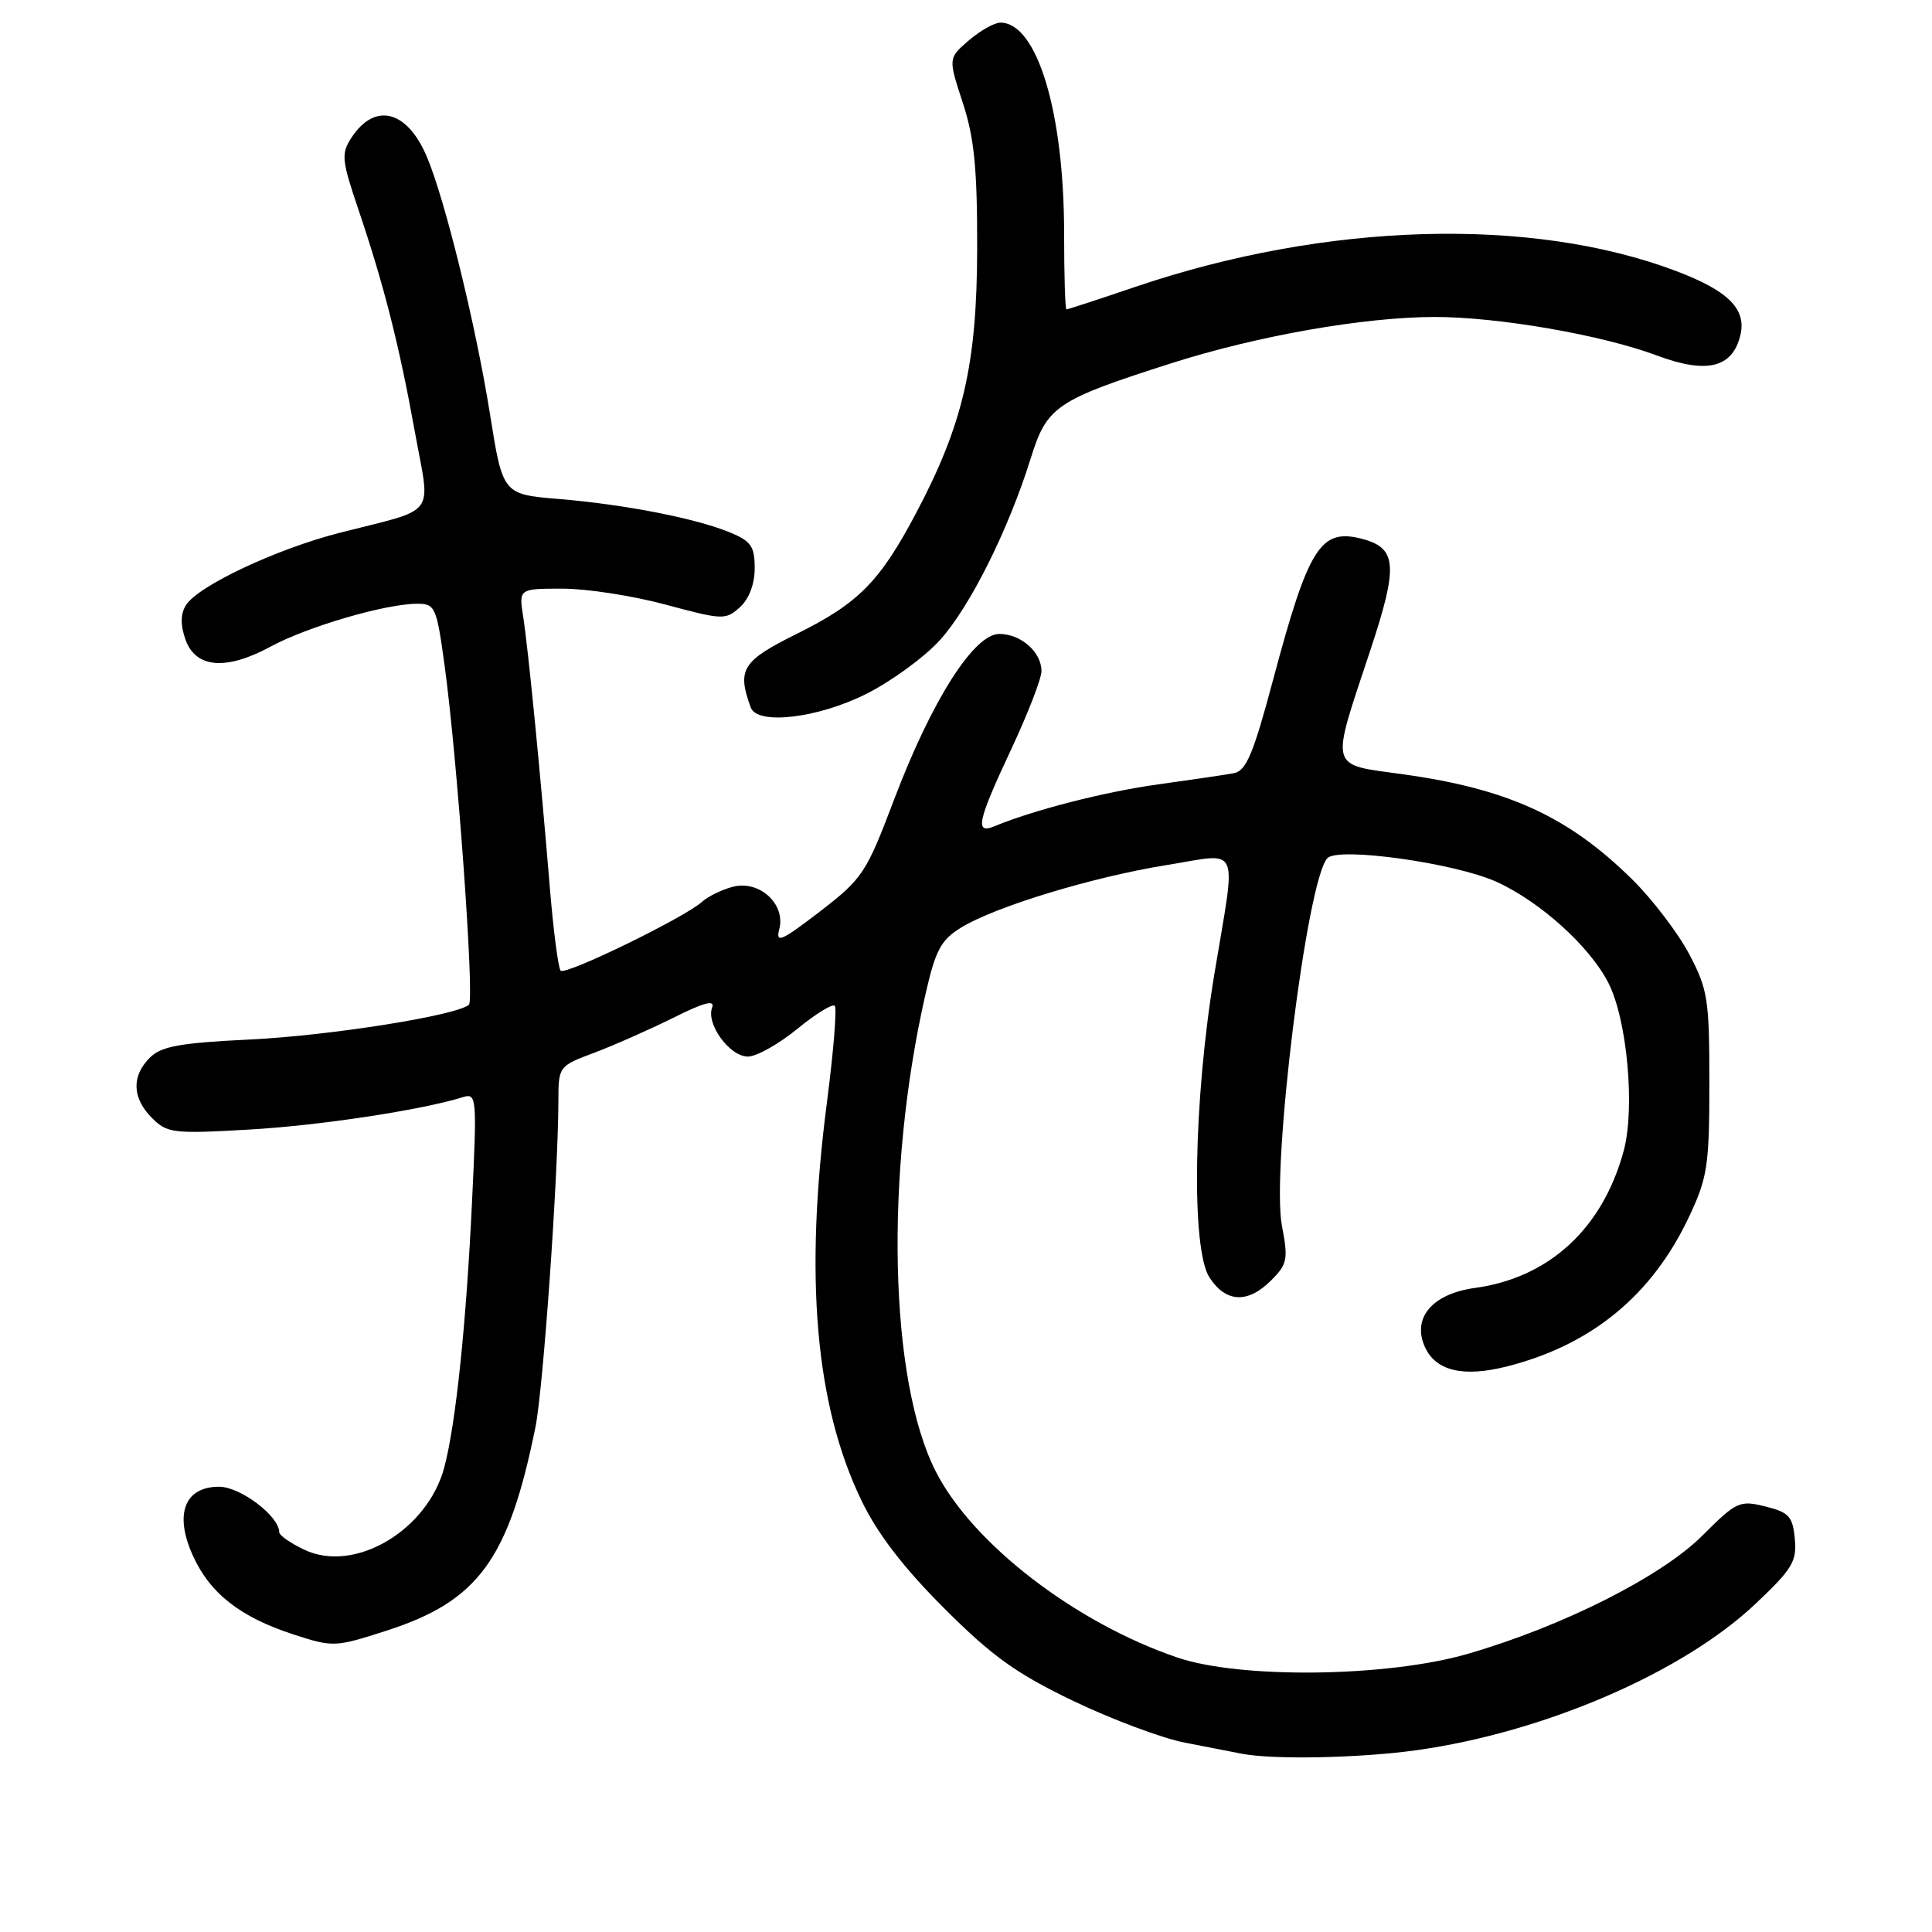<?xml version="1.0" encoding="UTF-8" standalone="no"?>
<!DOCTYPE svg PUBLIC "-//W3C//DTD SVG 1.1//EN" "http://www.w3.org/Graphics/SVG/1.1/DTD/svg11.dtd" >
<svg xmlns="http://www.w3.org/2000/svg" xmlns:xlink="http://www.w3.org/1999/xlink" version="1.1" viewBox="0 0 256 256">
 <g >
 <path fill="currentColor"
d=" M 187.64 231.92 C 204.61 229.56 222.98 221.63 232.63 212.50 C 237.50 207.90 238.11 206.89 237.82 203.89 C 237.54 200.93 237.05 200.39 233.91 199.61 C 230.50 198.77 230.09 198.96 225.59 203.46 C 220.15 208.90 207.09 215.49 194.50 219.14 C 183.82 222.24 164.39 222.48 156.00 219.63 C 142.48 215.03 128.87 204.55 124.00 194.99 C 117.82 182.88 117.22 155.53 122.61 131.83 C 123.96 125.89 124.66 124.57 127.35 122.91 C 131.86 120.13 144.83 116.19 154.61 114.62 C 164.51 113.03 163.83 111.49 160.92 129.00 C 158.13 145.83 157.81 165.53 160.27 169.29 C 162.45 172.62 165.34 172.75 168.44 169.65 C 170.59 167.50 170.71 166.87 169.86 162.40 C 168.42 154.86 173.18 116.42 175.90 113.70 C 177.40 112.20 192.79 114.36 198.26 116.83 C 204.07 119.46 210.65 125.40 213.12 130.24 C 215.61 135.12 216.68 146.86 215.14 152.52 C 212.35 162.79 205.26 169.32 195.43 170.66 C 189.76 171.44 187.06 174.65 188.82 178.51 C 190.26 181.66 193.89 182.52 199.64 181.07 C 210.90 178.23 218.95 171.61 223.86 161.12 C 226.25 156.03 226.50 154.38 226.50 143.50 C 226.50 132.41 226.30 131.11 223.82 126.41 C 222.34 123.62 218.97 119.19 216.32 116.57 C 207.88 108.23 199.90 104.55 186.00 102.61 C 175.97 101.21 176.25 102.24 181.57 86.18 C 185.32 74.86 185.13 72.57 180.32 71.36 C 174.96 70.02 173.36 72.60 168.72 89.97 C 166.08 99.88 165.14 102.13 163.50 102.45 C 162.40 102.66 157.90 103.32 153.50 103.93 C 146.45 104.90 137.01 107.31 131.75 109.49 C 129.14 110.57 129.53 108.79 134.00 99.26 C 136.20 94.56 138.00 89.92 138.00 88.93 C 138.00 86.40 135.28 84.00 132.41 84.00 C 129.04 84.00 123.43 92.85 118.44 106.03 C 114.77 115.71 114.30 116.42 108.63 120.79 C 103.52 124.71 102.75 125.05 103.26 123.11 C 104.12 119.81 100.66 116.62 97.16 117.49 C 95.70 117.86 93.82 118.77 92.99 119.52 C 90.67 121.60 74.94 129.27 74.29 128.62 C 73.98 128.31 73.34 123.43 72.87 117.78 C 71.60 102.36 69.99 85.97 69.33 81.75 C 68.74 78.00 68.74 78.00 74.55 78.00 C 77.75 78.00 83.90 78.95 88.22 80.12 C 95.76 82.15 96.16 82.17 98.04 80.46 C 99.25 79.37 100.00 77.40 100.00 75.29 C 100.00 72.40 99.52 71.70 96.75 70.56 C 92.20 68.68 82.83 66.85 74.06 66.12 C 66.62 65.50 66.62 65.50 64.92 54.84 C 63.04 43.07 58.99 26.54 56.57 20.79 C 53.96 14.60 49.68 13.50 46.58 18.23 C 45.18 20.38 45.26 21.17 47.52 27.85 C 50.88 37.80 52.90 45.73 54.99 57.32 C 57.05 68.67 58.11 67.26 45.04 70.59 C 36.63 72.74 26.21 77.64 24.63 80.20 C 23.92 81.34 23.90 82.81 24.56 84.70 C 25.90 88.55 29.94 88.89 35.89 85.66 C 40.78 83.02 51.11 80.00 55.29 80.00 C 57.67 80.00 57.85 80.42 58.92 88.25 C 60.59 100.45 62.89 132.40 62.14 133.12 C 60.69 134.53 43.74 137.23 33.10 137.74 C 23.82 138.19 21.36 138.64 19.85 140.15 C 17.40 142.60 17.51 145.51 20.14 148.14 C 22.15 150.15 22.96 150.25 32.89 149.68 C 42.23 149.16 55.87 147.09 61.37 145.37 C 63.15 144.82 63.21 145.42 62.55 159.15 C 61.78 175.45 60.40 188.67 58.87 194.44 C 56.64 202.81 46.97 208.51 40.33 205.35 C 38.50 204.48 37.00 203.44 37.00 203.03 C 37.00 200.90 31.85 197.00 29.03 197.00 C 24.46 197.00 23.07 200.62 25.54 206.09 C 27.81 211.13 31.82 214.27 38.88 216.57 C 44.14 218.28 44.39 218.27 51.22 216.07 C 63.37 212.16 67.40 206.65 70.95 189.10 C 71.98 184.00 73.96 155.91 73.99 145.89 C 74.00 141.30 74.03 141.26 78.75 139.49 C 81.36 138.51 86.07 136.42 89.22 134.86 C 93.29 132.82 94.77 132.44 94.36 133.51 C 93.53 135.68 96.69 140.00 99.10 140.00 C 100.24 140.00 103.16 138.36 105.61 136.36 C 108.05 134.36 110.30 132.97 110.61 133.27 C 110.91 133.58 110.45 139.31 109.58 146.01 C 106.56 169.25 108.03 186.18 114.17 198.87 C 116.27 203.23 119.72 207.72 125.08 213.08 C 131.46 219.46 134.63 221.74 142.21 225.38 C 147.32 227.83 153.97 230.32 157.00 230.91 C 160.03 231.50 163.40 232.16 164.50 232.37 C 168.64 233.19 180.13 232.96 187.64 231.92 Z  M 114.76 91.96 C 118.10 90.29 122.51 87.07 124.55 84.81 C 128.53 80.41 133.64 70.17 136.60 60.66 C 138.73 53.83 139.96 53.00 155.25 48.12 C 166.63 44.49 180.75 42.01 190.12 42.00 C 198.54 42.00 212.27 44.38 219.56 47.11 C 226.12 49.56 229.52 48.76 230.59 44.49 C 231.47 40.98 229.06 38.55 222.11 35.92 C 202.95 28.66 175.75 29.44 150.56 37.97 C 145.65 39.64 141.48 41.00 141.31 41.00 C 141.14 41.00 141.00 36.48 141.00 30.95 C 141.00 14.85 137.42 3.00 132.56 3.00 C 131.76 3.00 129.88 4.06 128.37 5.36 C 125.64 7.71 125.64 7.71 127.57 13.61 C 129.10 18.27 129.50 22.31 129.48 33.00 C 129.45 48.27 127.62 56.21 121.38 68.00 C 116.57 77.08 113.77 79.92 105.61 83.97 C 98.33 87.58 97.63 88.70 99.48 93.75 C 100.34 96.11 108.32 95.18 114.76 91.96 Z "/>
</g>
</svg>